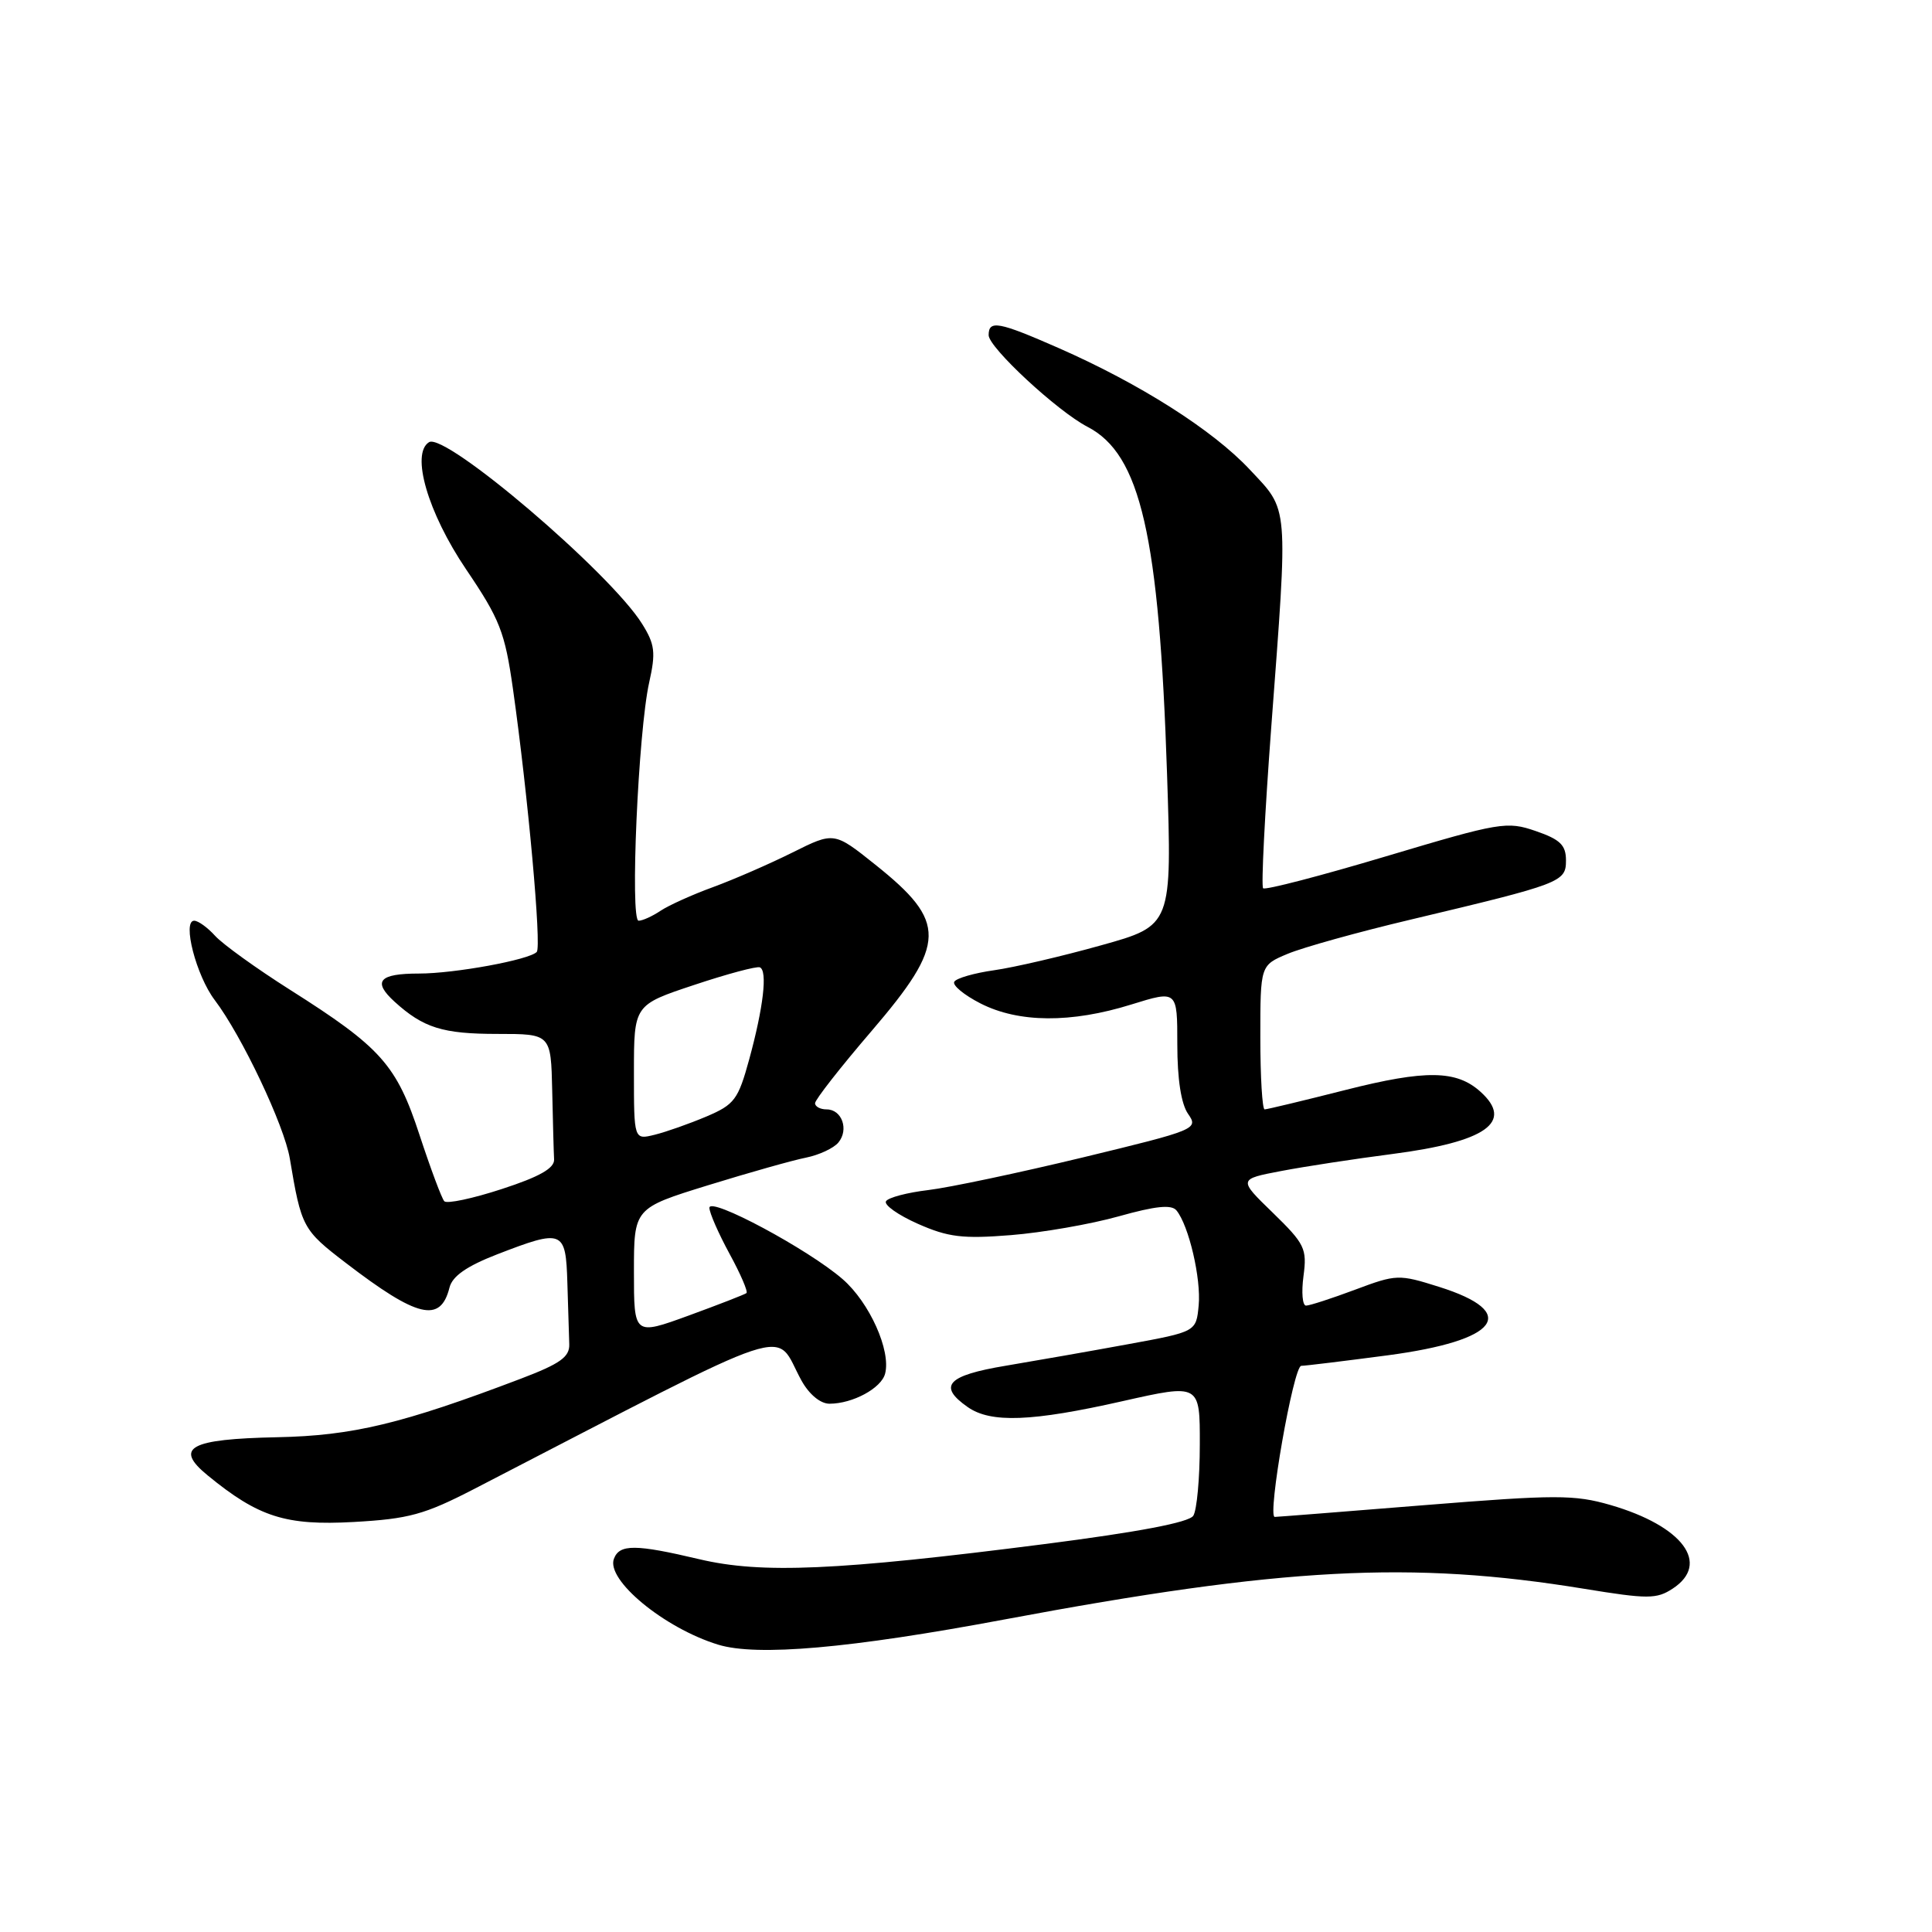 <?xml version="1.0" encoding="UTF-8" standalone="no"?>
<!DOCTYPE svg PUBLIC "-//W3C//DTD SVG 1.1//EN" "http://www.w3.org/Graphics/SVG/1.1/DTD/svg11.dtd" >
<svg xmlns="http://www.w3.org/2000/svg" xmlns:xlink="http://www.w3.org/1999/xlink" version="1.1" viewBox="0 0 256 256">
 <g >
 <path fill="currentColor"
d=" M 133.08 214.59 C 169.98 207.68 187.00 206.78 209.89 210.52 C 218.35 211.90 219.50 211.90 221.64 210.50 C 226.69 207.19 222.99 202.21 213.39 199.42 C 208.61 198.04 206.18 198.04 188.75 199.44 C 178.11 200.30 169.19 201.00 168.91 201.00 C 167.89 201.00 171.39 181.00 172.42 180.98 C 173.02 180.97 178.16 180.34 183.85 179.59 C 198.64 177.63 201.44 173.90 190.67 170.51 C 185.34 168.83 185.04 168.84 179.56 170.89 C 176.46 172.05 173.53 173.00 173.06 173.00 C 172.58 173.00 172.43 171.24 172.72 169.08 C 173.20 165.45 172.90 164.83 168.66 160.70 C 164.07 156.25 164.07 156.25 169.79 155.16 C 172.93 154.56 179.55 153.55 184.50 152.91 C 196.91 151.30 200.62 148.68 196.18 144.67 C 193.00 141.79 188.93 141.73 178.31 144.42 C 172.71 145.84 167.88 147.00 167.57 147.00 C 167.26 147.00 167.00 142.70 167.00 137.45 C 167.00 127.90 167.00 127.90 170.64 126.38 C 172.65 125.54 179.96 123.50 186.89 121.86 C 206.94 117.09 207.50 116.88 207.50 114.00 C 207.50 111.98 206.73 111.23 203.50 110.12 C 199.68 108.80 198.78 108.95 183.68 113.46 C 174.98 116.06 167.64 117.97 167.37 117.70 C 167.10 117.44 167.59 107.88 168.44 96.46 C 170.70 66.37 170.82 67.79 165.59 62.21 C 160.70 56.98 151.04 50.85 140.26 46.11 C 132.31 42.62 131.00 42.38 131.00 44.41 C 131.00 46.04 140.11 54.49 144.09 56.55 C 151.14 60.19 153.60 70.94 154.64 102.57 C 155.30 122.64 155.30 122.64 145.90 125.26 C 140.73 126.71 134.36 128.19 131.74 128.56 C 129.12 128.93 126.74 129.61 126.45 130.08 C 126.16 130.54 127.73 131.84 129.92 132.96 C 134.98 135.54 141.92 135.59 149.91 133.10 C 156.00 131.21 156.00 131.21 156.00 138.38 C 156.00 142.99 156.51 146.29 157.43 147.60 C 158.83 149.60 158.50 149.73 143.46 153.37 C 134.99 155.41 125.78 157.36 123.00 157.69 C 120.22 158.02 117.70 158.68 117.40 159.17 C 117.10 159.65 119.00 161.00 121.62 162.16 C 125.64 163.94 127.57 164.17 133.95 163.66 C 138.10 163.33 144.53 162.21 148.24 161.17 C 153.12 159.80 155.23 159.58 155.89 160.39 C 157.53 162.40 159.17 169.44 158.83 172.98 C 158.50 176.46 158.50 176.46 149.50 178.11 C 144.55 179.02 137.24 180.30 133.25 180.97 C 125.50 182.26 124.23 183.65 128.22 186.44 C 131.28 188.59 136.72 188.38 148.75 185.66 C 159.00 183.35 159.00 183.35 158.98 191.42 C 158.98 195.87 158.59 200.10 158.12 200.84 C 157.56 201.73 150.85 203.00 138.39 204.60 C 110.90 208.12 100.92 208.55 92.69 206.61 C 84.20 204.60 82.09 204.59 81.35 206.54 C 80.27 209.34 88.01 215.73 95.14 217.92 C 100.29 219.51 112.65 218.42 133.08 214.59 Z  M 62.88 197.27 C 106.73 174.61 102.40 176.05 106.20 182.93 C 107.22 184.77 108.71 186.00 109.91 186.00 C 112.98 186.00 116.78 183.95 117.28 182.02 C 118.08 178.97 115.22 172.60 111.66 169.50 C 107.11 165.54 94.00 158.52 94.00 160.04 C 94.00 160.70 95.20 163.43 96.66 166.12 C 98.13 168.81 99.14 171.16 98.91 171.34 C 98.69 171.52 95.24 172.86 91.25 174.32 C 84.00 176.96 84.00 176.96 84.00 168.52 C 84.00 160.09 84.00 160.09 93.83 157.05 C 99.24 155.38 105.08 153.73 106.81 153.39 C 108.54 153.04 110.47 152.14 111.09 151.39 C 112.51 149.68 111.56 147.00 109.53 147.00 C 108.69 147.00 108.00 146.63 108.00 146.18 C 108.00 145.72 111.37 141.41 115.50 136.60 C 125.45 124.98 125.51 122.18 115.99 114.58 C 110.52 110.21 110.52 110.21 105.01 112.96 C 101.98 114.47 97.25 116.53 94.50 117.54 C 91.75 118.54 88.61 119.96 87.53 120.68 C 86.44 121.41 85.14 122.00 84.62 122.00 C 83.46 122.00 84.57 96.89 86.02 90.43 C 86.91 86.45 86.78 85.38 85.08 82.66 C 80.85 75.88 59.01 57.26 56.85 58.59 C 54.41 60.10 56.68 67.92 61.76 75.44 C 66.24 82.06 66.90 83.75 67.97 91.29 C 69.96 105.33 71.78 125.46 71.12 126.14 C 70.11 127.19 60.24 129.00 55.51 129.00 C 50.22 129.00 49.32 130.03 52.28 132.73 C 56.10 136.20 58.65 137.00 65.93 137.00 C 73.00 137.00 73.00 137.00 73.17 144.50 C 73.26 148.62 73.37 152.74 73.42 153.63 C 73.48 154.80 71.48 155.93 66.50 157.55 C 62.65 158.81 59.22 159.54 58.87 159.17 C 58.53 158.80 57.06 154.86 55.60 150.42 C 52.54 141.08 50.51 138.80 38.41 131.14 C 33.96 128.32 29.51 125.11 28.51 124.01 C 27.51 122.90 26.26 122.00 25.73 122.00 C 24.12 122.00 26.00 129.28 28.45 132.51 C 32.03 137.23 37.66 149.10 38.40 153.50 C 39.93 162.63 40.11 162.97 45.83 167.35 C 55.33 174.63 58.37 175.35 59.56 170.61 C 59.94 169.10 61.83 167.78 65.84 166.22 C 74.61 162.83 74.97 162.97 75.18 170.00 C 75.28 173.30 75.39 176.95 75.43 178.11 C 75.49 179.81 74.23 180.70 69.00 182.69 C 53.29 188.66 46.71 190.24 36.73 190.44 C 25.10 190.68 23.03 191.82 27.52 195.50 C 34.27 201.03 37.86 202.17 46.88 201.67 C 54.18 201.26 56.24 200.70 62.88 197.27 Z  M 84.00 142.10 C 84.00 133.16 84.00 133.16 91.98 130.51 C 96.36 129.05 100.28 128.00 100.69 128.18 C 101.72 128.63 101.16 133.46 99.28 140.35 C 97.81 145.71 97.33 146.36 93.59 147.95 C 91.34 148.90 88.26 149.99 86.75 150.36 C 84.00 151.04 84.00 151.04 84.00 142.10 Z "/>
</g>
</svg>